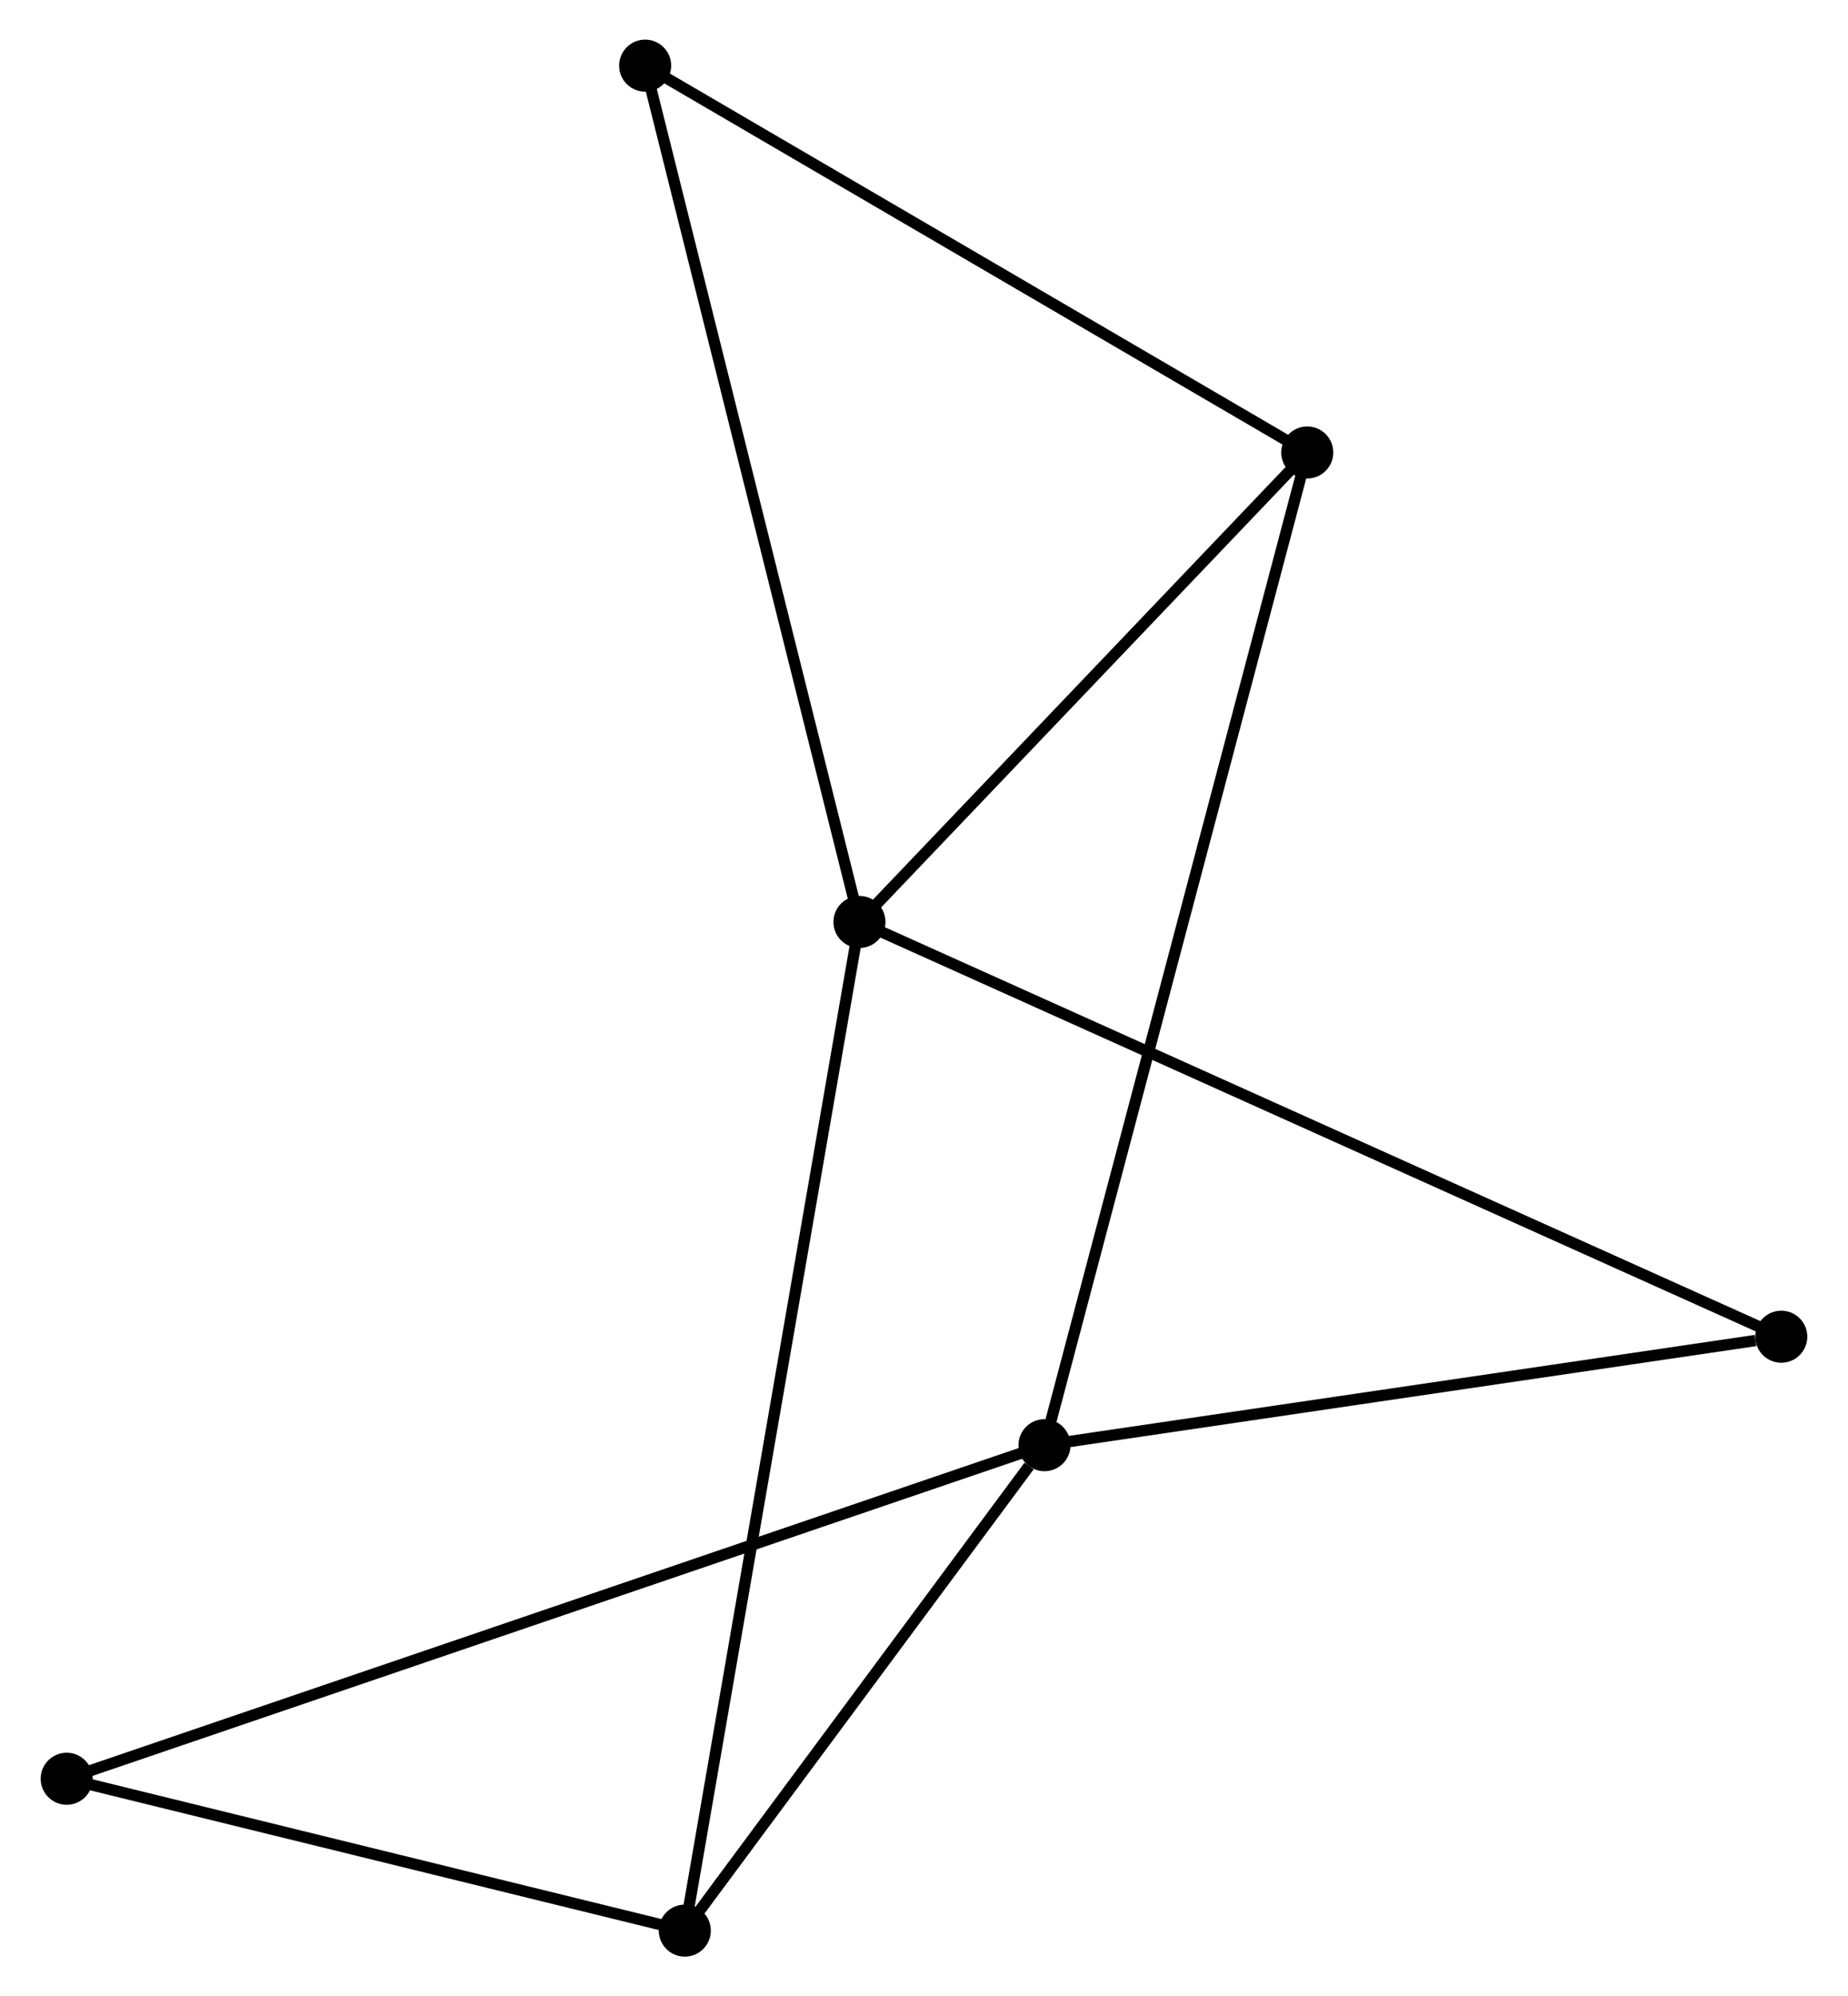 <?xml version="1.0" encoding="UTF-8" standalone="no"?>
<!DOCTYPE svg PUBLIC "-//W3C//DTD SVG 1.1//EN"
 "http://www.w3.org/Graphics/SVG/1.1/DTD/svg11.dtd">
<!-- Generated by graphviz version 2.36.0 (20140111.2315)
 -->
<!-- Title: %3 Pages: 1 -->
<svg width="163pt" height="176pt"
 viewBox="0.00 0.00 163.17 176.39" xmlns="http://www.w3.org/2000/svg" xmlns:xlink="http://www.w3.org/1999/xlink">
<g id="graph0" class="graph" transform="scale(1 1) rotate(0) translate(4 172.388)">
<title>%3</title>
<!-- 0 -->
<g id="node1" class="node"><title>0</title>
<ellipse fill="black" stroke="black" cx="71.879" cy="-90.923" rx="1.8" ry="1.8"/>
</g>
<!-- 2 -->
<g id="node2" class="node"><title>2</title>
<ellipse fill="black" stroke="black" cx="111.464" cy="-132.407" rx="1.8" ry="1.8"/>
</g>
<!-- 0&#45;&#45;2 -->
<g id="edge1" class="edge"><title>0&#45;&#45;2</title>
<path fill="none" stroke="black" d="M73.196,-92.303C79.206,-98.602 103.997,-124.582 110.101,-130.979"/>
</g>
<!-- 3 -->
<g id="node3" class="node"><title>3</title>
<ellipse fill="black" stroke="black" cx="56.44" cy="-1.8" rx="1.8" ry="1.8"/>
</g>
<!-- 0&#45;&#45;3 -->
<g id="edge2" class="edge"><title>0&#45;&#45;3</title>
<path fill="none" stroke="black" d="M71.556,-89.061C69.547,-77.463 58.765,-15.22 56.761,-3.651"/>
</g>
<!-- 4 -->
<g id="node4" class="node"><title>4</title>
<ellipse fill="black" stroke="black" cx="52.935" cy="-166.588" rx="1.8" ry="1.8"/>
</g>
<!-- 0&#45;&#45;4 -->
<g id="edge3" class="edge"><title>0&#45;&#45;4</title>
<path fill="none" stroke="black" d="M71.41,-92.793C68.79,-103.262 55.965,-154.486 53.387,-164.783"/>
</g>
<!-- 6 -->
<g id="node5" class="node"><title>6</title>
<ellipse fill="black" stroke="black" cx="153.368" cy="-54.277" rx="1.8" ry="1.8"/>
</g>
<!-- 0&#45;&#45;6 -->
<g id="edge4" class="edge"><title>0&#45;&#45;6</title>
<path fill="none" stroke="black" d="M73.581,-90.157C84.186,-85.388 141.097,-59.795 151.675,-55.038"/>
</g>
<!-- 2&#45;&#45;4 -->
<g id="edge9" class="edge"><title>2&#45;&#45;4</title>
<path fill="none" stroke="black" d="M109.775,-133.393C101.229,-138.385 62.82,-160.816 54.52,-165.663"/>
</g>
<!-- 5 -->
<g id="node7" class="node"><title>5</title>
<ellipse fill="black" stroke="black" cx="1.8" cy="-15.219" rx="1.8" ry="1.8"/>
</g>
<!-- 3&#45;&#45;5 -->
<g id="edge10" class="edge"><title>3&#45;&#45;5</title>
<path fill="none" stroke="black" d="M54.622,-2.246C46.326,-4.284 12.106,-12.688 3.681,-14.757"/>
</g>
<!-- 1 -->
<g id="node6" class="node"><title>1</title>
<ellipse fill="black" stroke="black" cx="88.236" cy="-44.692" rx="1.8" ry="1.8"/>
</g>
<!-- 1&#45;&#45;2 -->
<g id="edge5" class="edge"><title>1&#45;&#45;2</title>
<path fill="none" stroke="black" d="M88.721,-46.524C91.744,-57.939 107.966,-119.199 110.981,-130.585"/>
</g>
<!-- 1&#45;&#45;3 -->
<g id="edge6" class="edge"><title>1&#45;&#45;3</title>
<path fill="none" stroke="black" d="M86.87,-42.849C81.64,-35.793 62.926,-10.549 57.766,-3.588"/>
</g>
<!-- 1&#45;&#45;6 -->
<g id="edge8" class="edge"><title>1&#45;&#45;6</title>
<path fill="none" stroke="black" d="M90.115,-44.968C99.459,-46.343 140.879,-52.439 151.088,-53.941"/>
</g>
<!-- 1&#45;&#45;5 -->
<g id="edge7" class="edge"><title>1&#45;&#45;5</title>
<path fill="none" stroke="black" d="M86.431,-44.076C75.182,-40.24 14.815,-19.657 3.595,-15.832"/>
</g>
</g>
</svg>
